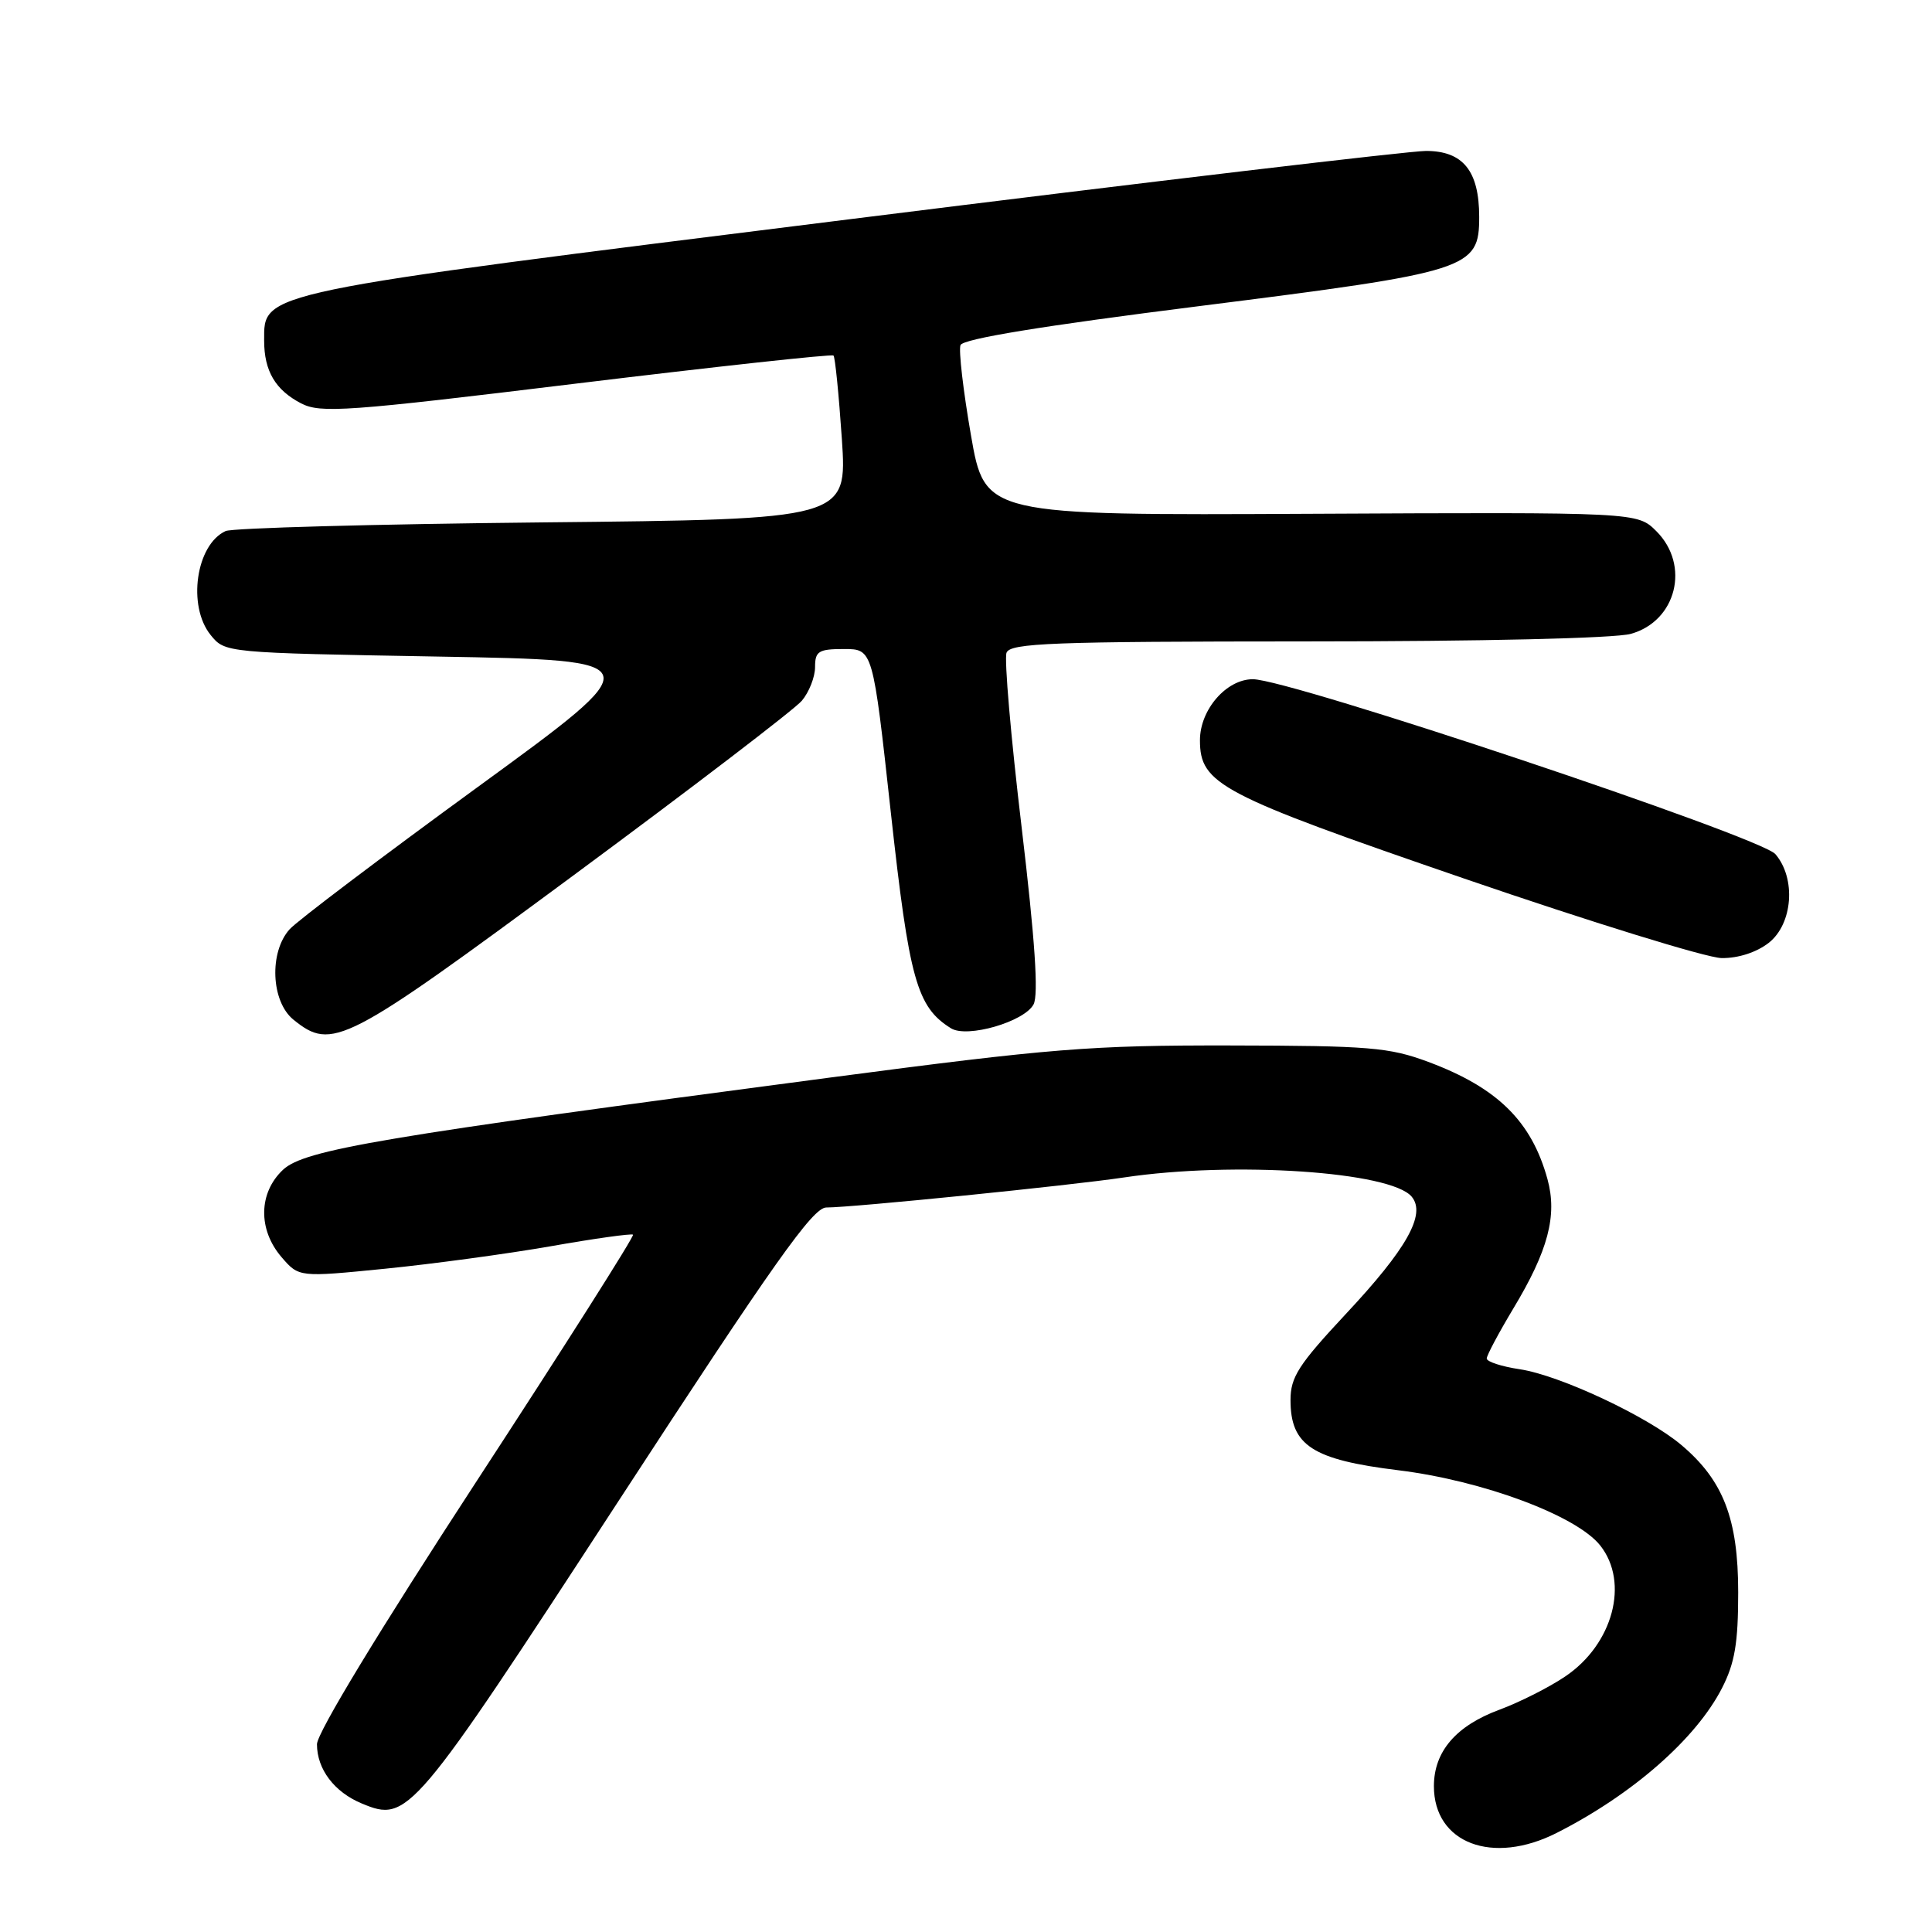 <?xml version="1.0" encoding="UTF-8" standalone="no"?>
<!DOCTYPE svg PUBLIC "-//W3C//DTD SVG 1.1//EN" "http://www.w3.org/Graphics/SVG/1.1/DTD/svg11.dtd" >
<svg xmlns="http://www.w3.org/2000/svg" xmlns:xlink="http://www.w3.org/1999/xlink" version="1.1" viewBox="0 0 256 256">
 <g >
 <path fill="currentColor"
d=" M 206.29 242.86 C 216.32 237.77 224.72 230.41 228.17 223.69 C 229.87 220.37 230.32 217.73 230.32 211.00 C 230.32 201.26 228.35 196.16 222.79 191.47 C 218.29 187.67 206.66 182.22 201.36 181.43 C 198.96 181.07 197.00 180.43 197.00 180.01 C 197.00 179.59 198.59 176.61 200.52 173.39 C 205.14 165.72 206.37 161.07 205.05 156.25 C 202.94 148.57 198.42 144.12 189.24 140.70 C 184.08 138.78 181.45 138.56 163.00 138.53 C 144.47 138.50 139.37 138.91 110.00 142.78 C 50.46 150.63 40.34 152.34 37.50 155.00 C 34.25 158.05 34.17 162.92 37.30 166.57 C 39.61 169.25 39.61 169.25 51.05 168.11 C 57.35 167.48 67.22 166.14 73.00 165.13 C 78.78 164.11 83.67 163.43 83.88 163.60 C 84.09 163.78 74.75 178.49 63.13 196.30 C 50.26 216.03 42.00 229.63 42.00 231.12 C 42.00 234.43 44.30 237.47 47.96 238.98 C 54.05 241.51 54.65 240.80 81.90 198.98 C 102.56 167.27 107.71 160.00 109.49 160.00 C 112.94 160.00 141.81 157.09 149.00 156.01 C 163.48 153.85 184.30 155.24 187.06 158.57 C 188.99 160.89 186.41 165.48 178.31 174.13 C 172.06 180.83 171.00 182.47 171.00 185.52 C 171.00 191.54 173.89 193.42 185.32 194.82 C 196.51 196.20 208.94 200.84 212.05 204.80 C 215.92 209.71 213.72 217.89 207.40 222.14 C 205.26 223.59 201.34 225.56 198.70 226.54 C 192.93 228.67 190.00 232.08 190.00 236.68 C 190.00 244.24 197.77 247.19 206.29 242.86 Z  M 76.03 115.96 C 91.69 104.39 105.29 93.99 106.25 92.85 C 107.21 91.71 108.00 89.70 108.00 88.39 C 108.00 86.29 108.46 86.00 111.83 86.00 C 115.66 86.00 115.66 86.00 118.04 107.67 C 120.48 129.84 121.48 133.44 126.02 136.26 C 128.16 137.58 135.72 135.39 136.95 133.09 C 137.63 131.82 137.15 124.59 135.37 109.61 C 133.95 97.72 133.05 87.31 133.37 86.49 C 133.86 85.21 139.34 85.00 173.22 84.99 C 196.26 84.99 213.99 84.58 216.09 83.99 C 222.14 82.31 223.99 74.90 219.48 70.39 C 216.96 67.87 216.96 67.87 173.73 68.08 C 130.50 68.29 130.50 68.29 128.65 57.63 C 127.63 51.77 127.01 46.42 127.27 45.73 C 127.59 44.90 138.12 43.18 158.92 40.56 C 194.80 36.03 196.00 35.65 196.00 28.74 C 196.00 22.65 193.86 20.00 188.95 20.00 C 186.78 20.00 152.56 24.05 112.90 29.01 C 33.74 38.89 35.00 38.63 35.00 45.13 C 35.00 49.16 36.49 51.68 39.90 53.45 C 42.48 54.78 45.89 54.54 76.40 50.82 C 94.91 48.57 110.23 46.90 110.44 47.11 C 110.66 47.32 111.15 52.29 111.55 58.15 C 112.26 68.81 112.26 68.81 71.88 69.22 C 49.67 69.45 30.77 69.96 29.89 70.37 C 25.97 72.17 24.80 80.29 27.91 84.14 C 29.82 86.50 29.86 86.50 58.08 87.00 C 86.34 87.50 86.34 87.50 63.28 104.30 C 50.60 113.54 39.39 122.01 38.38 123.13 C 35.64 126.16 35.91 132.70 38.88 135.11 C 44.02 139.26 45.59 138.45 76.03 115.96 Z  M 234.37 124.93 C 237.56 122.42 238.01 116.40 235.25 113.18 C 233.28 110.88 170.90 90.00 166.01 90.00 C 162.50 90.00 159.00 94.04 159.00 98.08 C 159.00 103.91 161.62 105.28 194.00 116.41 C 210.78 122.17 226.13 126.92 228.12 126.95 C 230.33 126.98 232.75 126.19 234.37 124.93 Z "/>
</g>
</svg>
